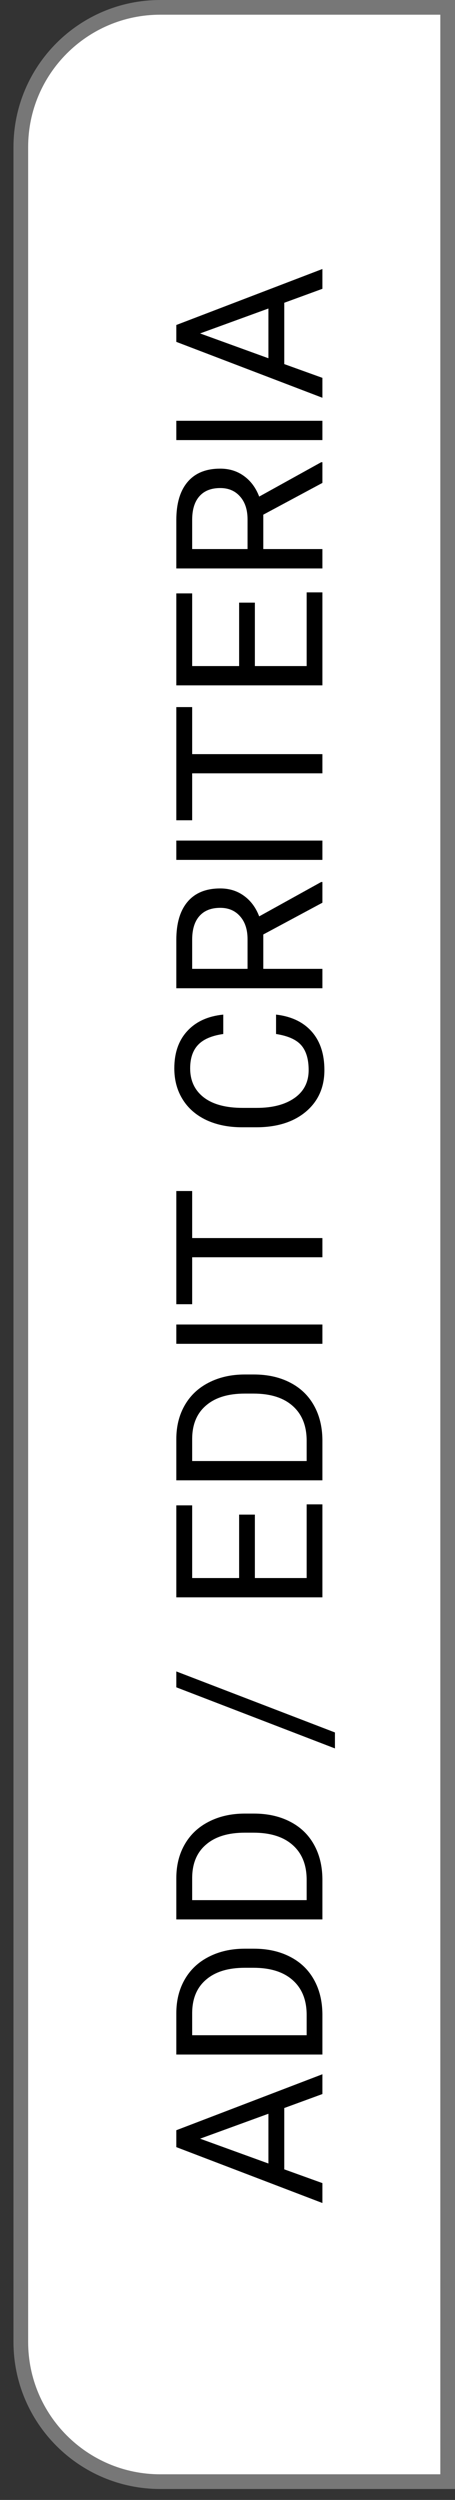 <svg width="31" height="170" viewBox="0 0 31 170" fill="none" xmlns="http://www.w3.org/2000/svg">
<rect x="0" y="0" width="31" height="170" fill="#333333" stroke="none"/>
<path d="M10.918 0.5H30.5V168.756H10.918C5.672 168.756 1.418 164.503 1.418 159.256V10C1.418 4.753 5.672 0.5 10.918 0.5Z" fill="white" stroke="#777777"/>
<path d="M19.368 143.349V147.519L21.966 148.455V149.809L12.013 146.008V144.859L21.966 141.052V142.398L19.368 143.349ZM18.288 147.122V143.738L13.633 145.434L18.288 147.122ZM21.966 139.712H12.013L12.013 136.902C12.013 136.036 12.204 135.271 12.587 134.605C12.97 133.94 13.514 133.427 14.221 133.067C14.927 132.703 15.738 132.518 16.654 132.514H17.29C18.229 132.514 19.051 132.696 19.758 133.061C20.464 133.421 21.006 133.938 21.385 134.612C21.763 135.282 21.957 136.064 21.966 136.957L21.966 139.712ZM13.093 138.399H20.893L20.893 137.019C20.893 136.007 20.578 135.221 19.949 134.66C19.32 134.095 18.425 133.812 17.263 133.812H16.682C15.551 133.812 14.674 134.079 14.05 134.612C13.421 135.141 13.102 135.893 13.093 136.868V138.399ZM21.966 130.524H12.013L12.013 127.715C12.013 126.849 12.204 126.083 12.587 125.418C12.97 124.753 13.514 124.24 14.221 123.88C14.927 123.515 15.738 123.331 16.654 123.326H17.29C18.229 123.326 19.051 123.508 19.758 123.873C20.464 124.233 21.006 124.75 21.385 125.425C21.763 126.095 21.957 126.876 21.966 127.77L21.966 130.524ZM13.093 129.212H20.893V127.831C20.893 126.819 20.578 126.033 19.949 125.473C19.32 124.908 18.425 124.625 17.263 124.625H16.682C15.551 124.625 14.674 124.892 14.05 125.425C13.421 125.953 13.102 126.705 13.093 127.681V129.212ZM22.82 117.81V118.896L12.013 114.74V113.66L22.82 117.81ZM17.365 102.996L17.365 107.31H20.893L20.893 102.299H21.966L21.966 108.622H12.013L12.013 102.367H13.093L13.093 107.31H16.292L16.292 102.996H17.365ZM21.966 100.665H12.013V97.856C12.013 96.99 12.204 96.224 12.587 95.559C12.97 94.893 13.514 94.38 14.221 94.02C14.927 93.656 15.738 93.471 16.654 93.467H17.29C18.229 93.467 19.051 93.649 19.758 94.014C20.464 94.374 21.006 94.891 21.385 95.565C21.763 96.235 21.957 97.017 21.966 97.91V100.665ZM13.093 99.353H20.893V97.972C20.893 96.96 20.578 96.174 19.949 95.613C19.32 95.048 18.425 94.766 17.263 94.766H16.682C15.551 94.766 14.674 95.032 14.05 95.565C13.421 96.094 13.102 96.846 13.093 97.821V99.353ZM21.966 90.069V91.382H12.013V90.069H21.966ZM13.093 80.991V84.19H21.966V85.496H13.093V88.689H12.013V80.991H13.093ZM18.808 68.994C19.86 69.117 20.674 69.507 21.248 70.163C21.818 70.815 22.102 71.683 22.102 72.768C22.102 73.943 21.681 74.887 20.838 75.598C19.995 76.304 18.867 76.657 17.454 76.657H16.497C15.572 76.657 14.758 76.493 14.057 76.165C13.355 75.832 12.817 75.363 12.443 74.757C12.065 74.151 11.876 73.449 11.876 72.651C11.876 71.594 12.172 70.746 12.765 70.108C13.352 69.47 14.168 69.099 15.212 68.994V70.314C14.419 70.427 13.845 70.676 13.489 71.059C13.134 71.437 12.956 71.968 12.956 72.651C12.956 73.49 13.266 74.148 13.886 74.627C14.505 75.101 15.387 75.338 16.531 75.338H17.495C18.575 75.338 19.434 75.112 20.072 74.661C20.71 74.21 21.029 73.579 21.029 72.768C21.029 72.038 20.865 71.48 20.537 71.093C20.204 70.701 19.628 70.441 18.808 70.314V68.994ZM17.939 63.546V65.884H21.966V67.203H12.013V63.908C12.013 62.787 12.268 61.926 12.778 61.324C13.289 60.718 14.032 60.415 15.007 60.415C15.627 60.415 16.167 60.584 16.627 60.921C17.087 61.254 17.431 61.718 17.659 62.315L21.884 59.977H21.966V61.386L17.939 63.546ZM16.866 65.884V63.867C16.866 63.215 16.698 62.698 16.36 62.315C16.023 61.928 15.572 61.734 15.007 61.734C14.392 61.734 13.92 61.919 13.592 62.288C13.264 62.653 13.097 63.181 13.093 63.874V65.884H16.866ZM21.966 57.161V58.474H12.013V57.161H21.966ZM13.093 48.083V51.282H21.966V52.588H13.093V55.78H12.013V48.083H13.093ZM17.365 40.98V45.294H20.893V40.283H21.966V46.606H12.013L12.013 40.352H13.093L13.093 45.294H16.292V40.98H17.365ZM17.939 34.999V37.337H21.966L21.966 38.656H12.013V35.361C12.013 34.24 12.268 33.379 12.778 32.777C13.289 32.171 14.032 31.868 15.007 31.868C15.627 31.868 16.167 32.037 16.627 32.374C17.087 32.707 17.431 33.172 17.659 33.769L21.884 31.431H21.966V32.839L17.939 34.999ZM16.866 37.337V35.32C16.866 34.669 16.698 34.151 16.36 33.769C16.023 33.381 15.572 33.188 15.007 33.188C14.392 33.188 13.92 33.372 13.592 33.741C13.264 34.106 13.097 34.634 13.093 35.327V37.337H16.866ZM21.966 28.614V29.927H12.013L12.013 28.614H21.966ZM19.368 20.589V24.759L21.966 25.695V27.049L12.013 23.248L12.013 22.1L21.966 18.292V19.639L19.368 20.589ZM18.288 24.362V20.979L13.633 22.674L18.288 24.362Z" fill="black"/>
</svg>

